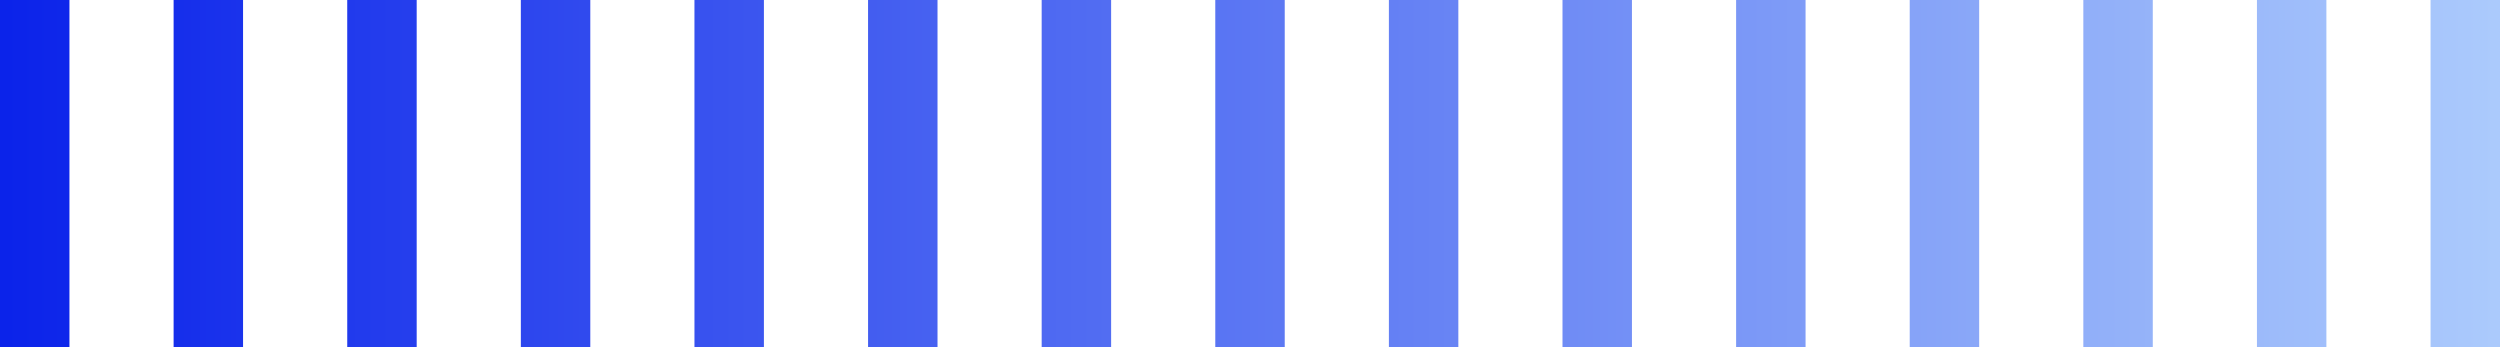 <svg xmlns='http://www.w3.org/2000/svg' width='72' height='10'><defs><linearGradient id='a' x1='100%' x2='0%' y1='0%' y2='0%'><stop offset='0%' stop-color='#ACCBFC'/><stop offset='100%' stop-color='#0A22EA'/></linearGradient></defs><path fill='none' d='M70 10V0h2v10h-2zM65 0h2v10h-2V0zm-5 0h2v10h-2V0zm-5 0h2v10h-2V0zm-5 0h2v10h-2V0zm-5 0h2v10h-2V0zm-5 0h2v10h-2V0zm-5 0h2v10h-2V0zm-5 0h2v10h-2V0zm-5 0h2v10h-2V0zm-5 0h2v10h-2V0zm-5 0h2v10h-2V0zm-5 0h2v10h-2V0zM5 0h2v10H5V0zM0 0h2v10H0V0z'/><path fill='url(#a)' d='M70 10V0h2v10h-2zM65 0h2v10h-2V0zm-5 0h2v10h-2V0zm-5 0h2v10h-2V0zm-5 0h2v10h-2V0zm-5 0h2v10h-2V0zm-5 0h2v10h-2V0zm-5 0h2v10h-2V0zm-5 0h2v10h-2V0zm-5 0h2v10h-2V0zm-5 0h2v10h-2V0zm-5 0h2v10h-2V0zm-5 0h2v10h-2V0zM5 0h2v10H5V0zM0 0h2v10H0V0z'/></svg>